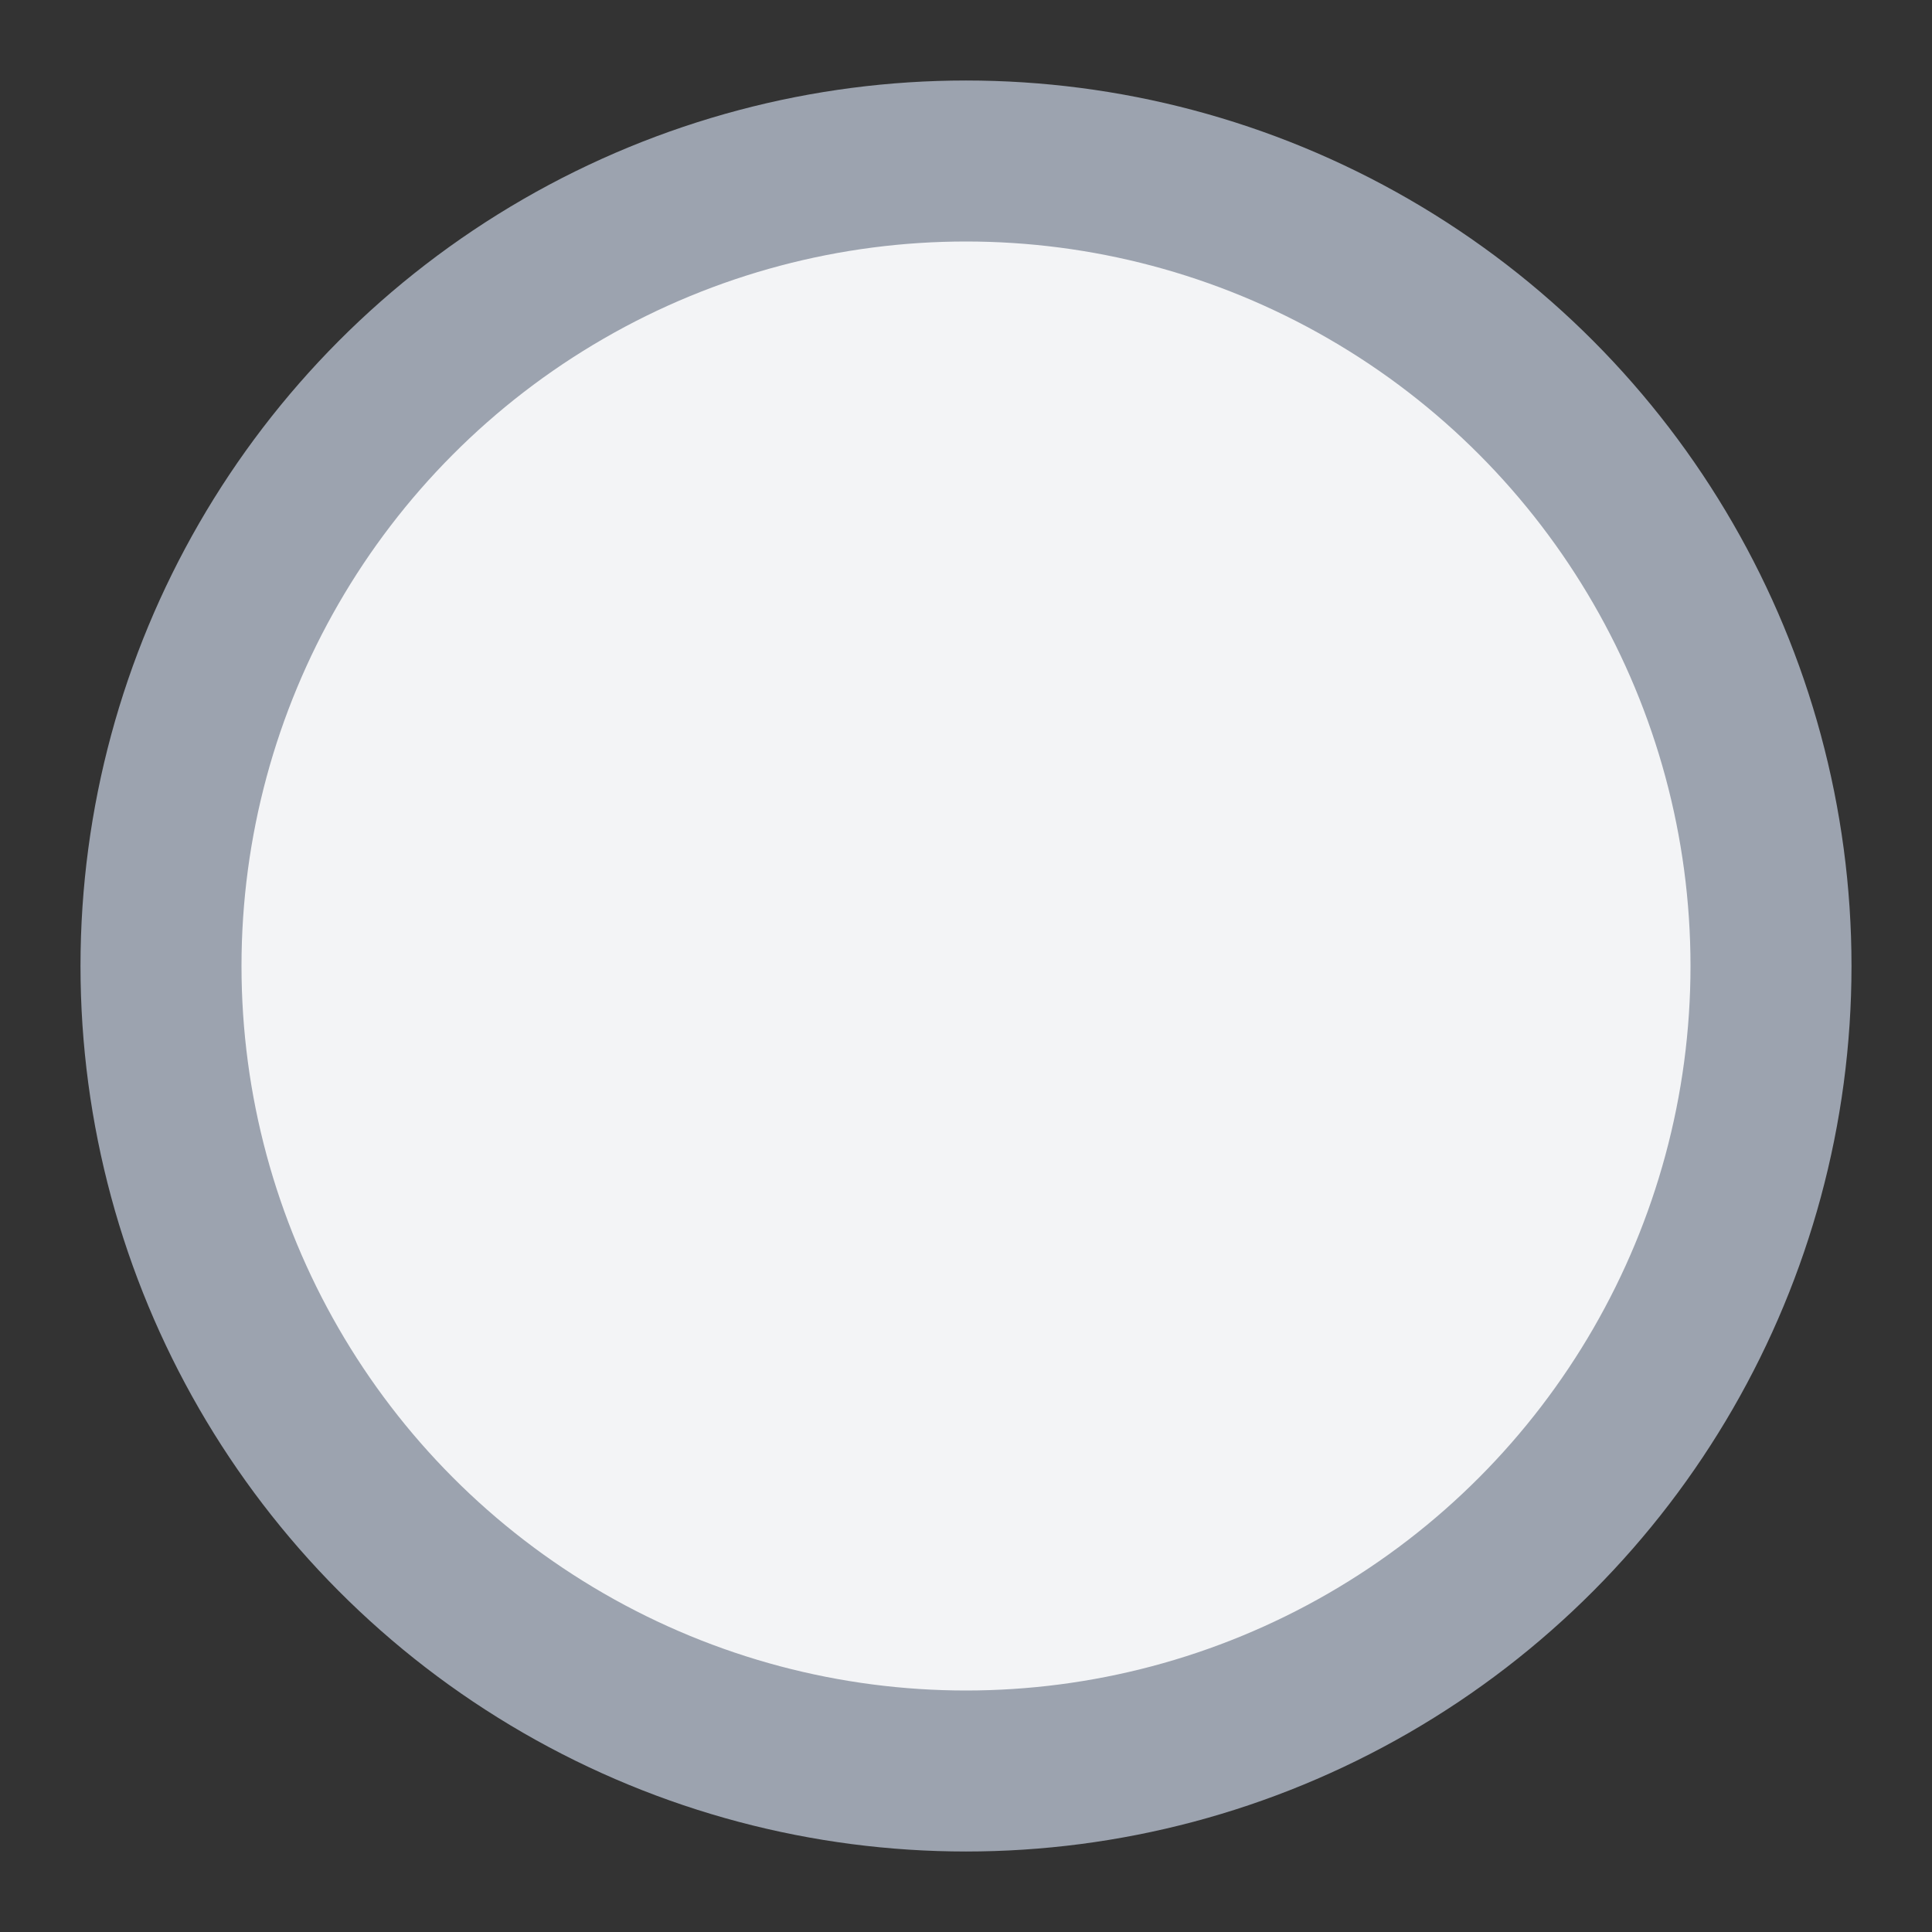 <svg xmlns="http://www.w3.org/2000/svg" viewBox="0 0 24 24" fill="#F3F4F6" stroke="#9CA3AF" stroke-width="2">
  <rect x="0" y="0" width="24" height="24" fill="#333333" stroke="none"/>
  <circle cx="12" cy="12" r="10" fill="#F3F4F6" stroke="#9CA3AF"/>
</svg>